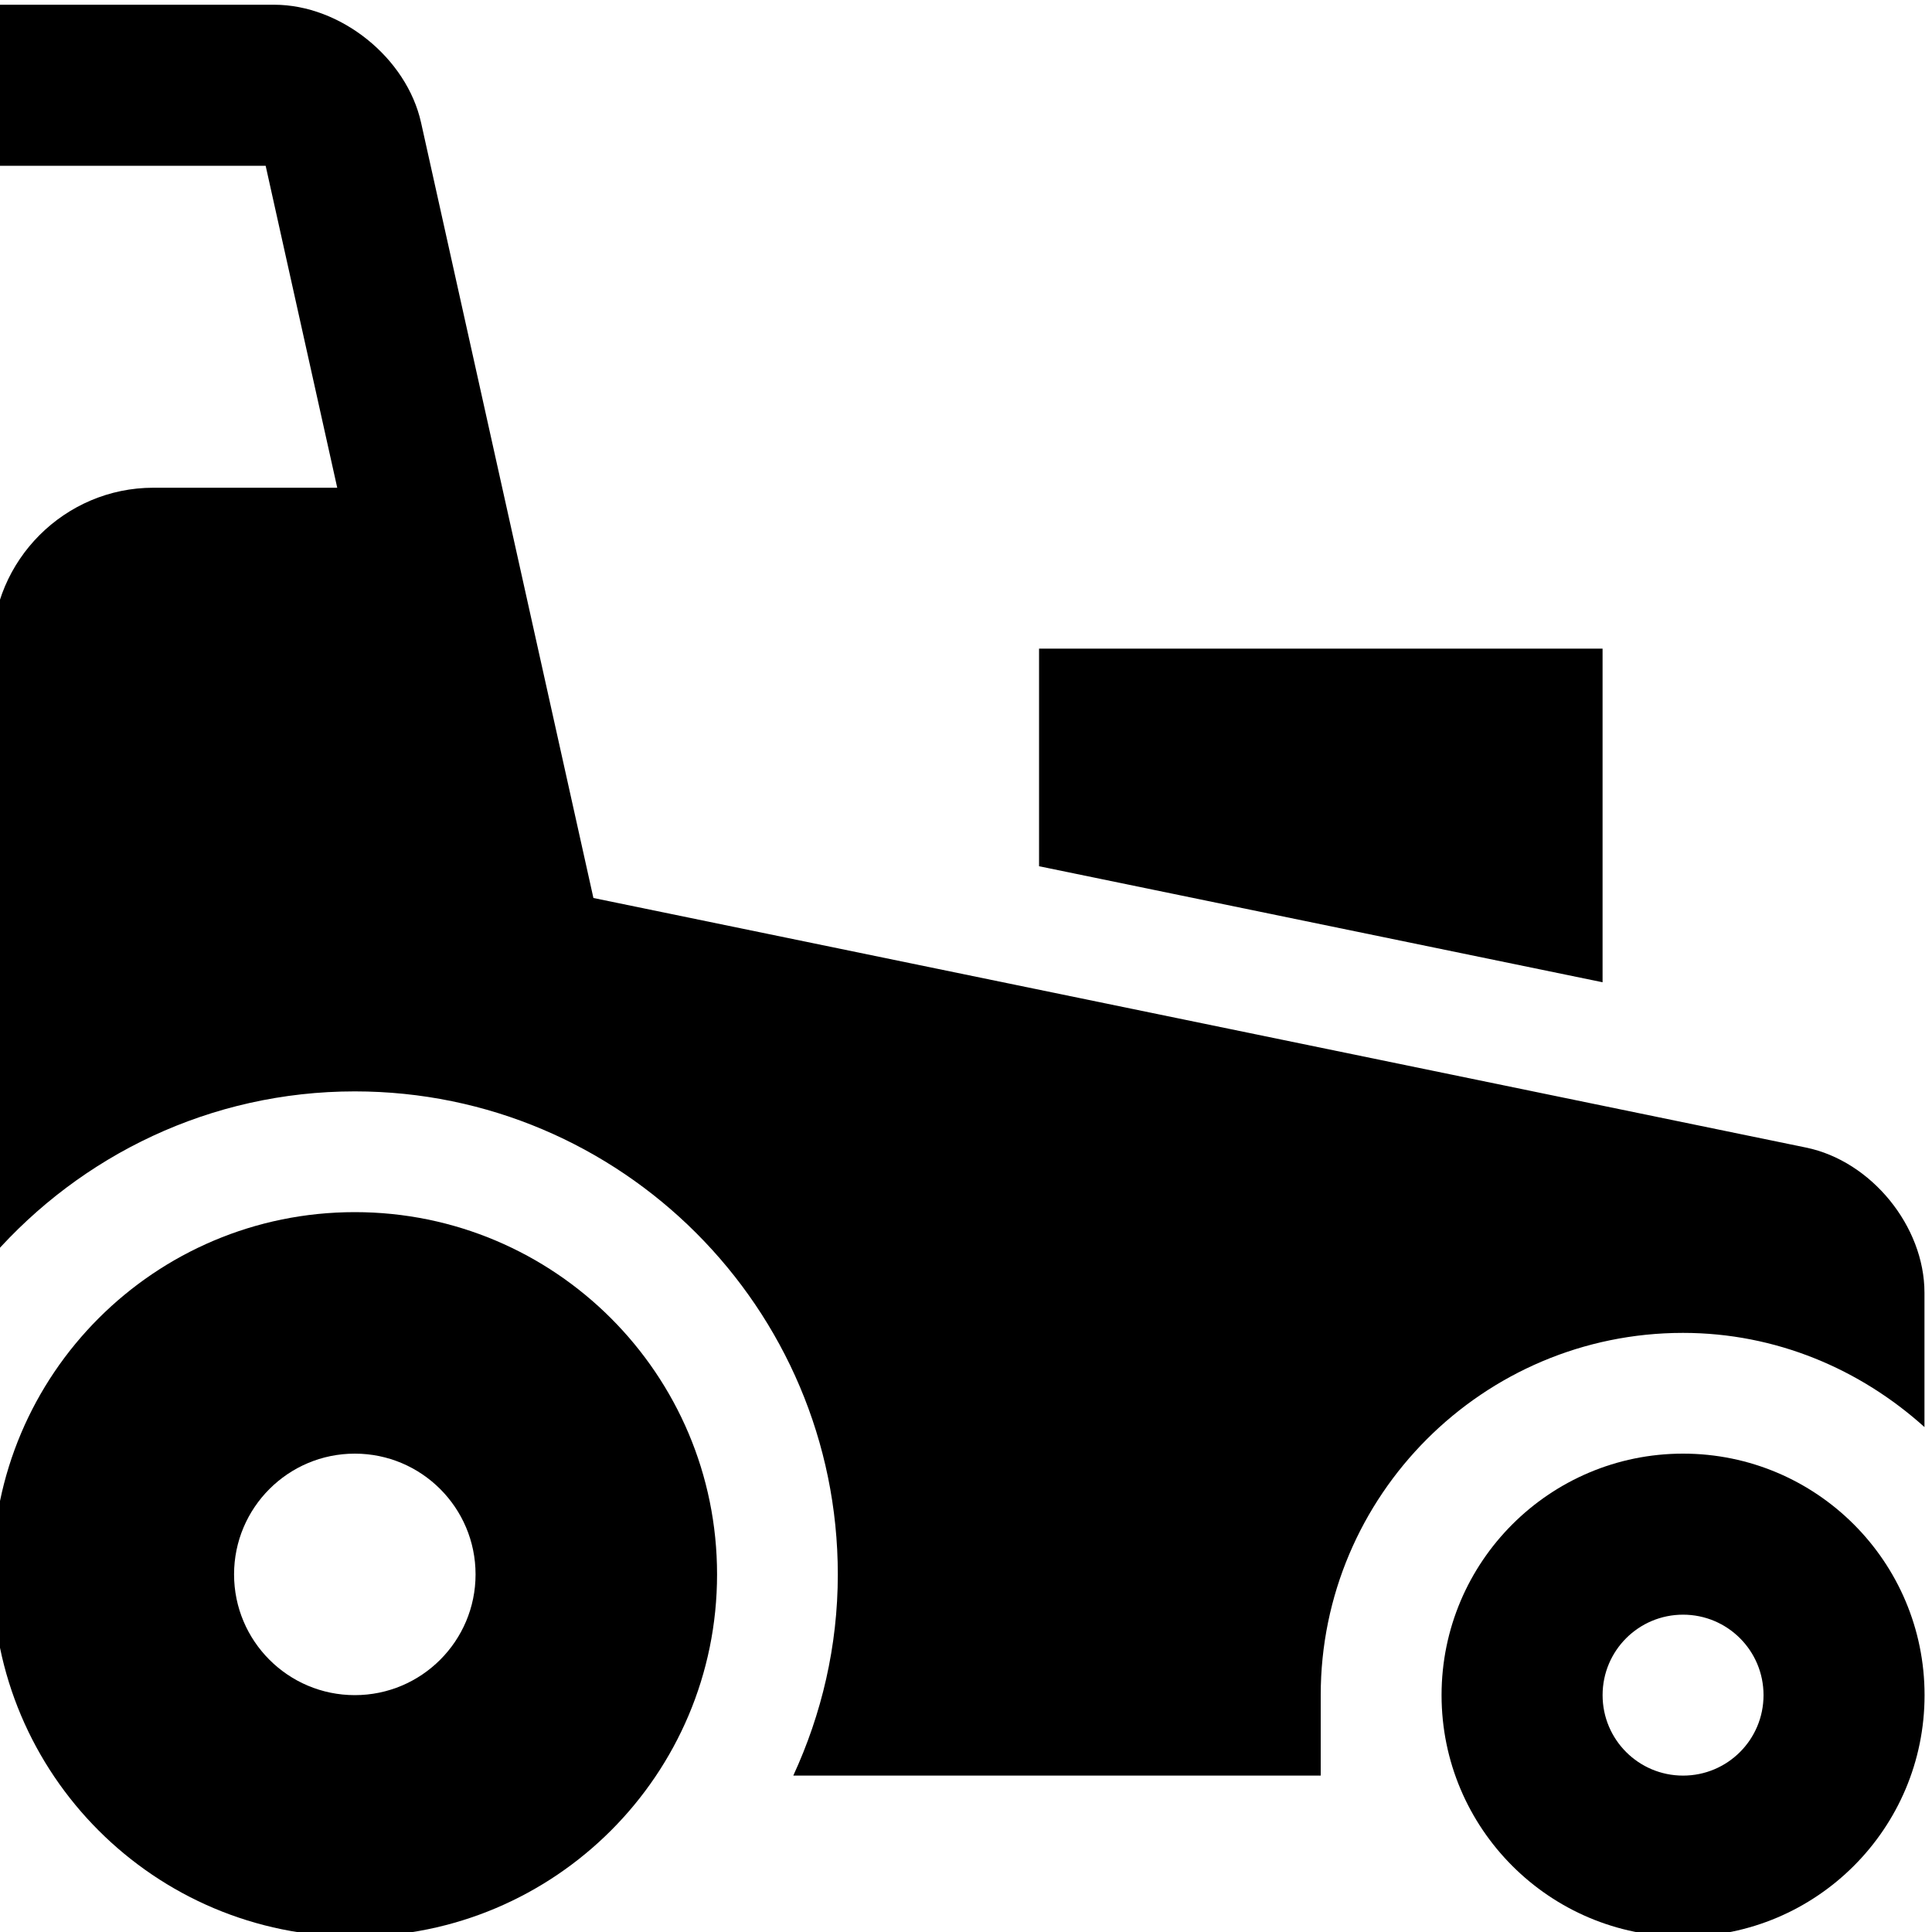 <svg version="1.1" viewBox="0 0 20 20" xmlns="http://www.w3.org/2000/svg">
 <path d="m3.673 12.548c-2.071 0-3.75 1.679-3.75 3.75s1.679 3.75 3.75 3.75c2.071 0 3.75-1.679 3.75-3.75s-1.679-3.75-3.75-3.75zm0 5c-0.69 0-1.25-0.56-1.25-1.25s0.56-1.25 1.25-1.25 1.25 0.56 1.25 1.25-0.56 1.25-1.25 1.25z" style="stroke-width:.25"/>
 <path d="m17.423 15.048c-1.38 0-2.5 1.119-2.5 2.5s1.12 2.5 2.5 2.5 2.5-1.119 2.5-2.5-1.12-2.5-2.5-2.5zm0 3.333c-0.46 0-0.833-0.372-0.833-0.833s0.373-0.833 0.833-0.833 0.833 0.372 0.833 0.833-0.373 0.833-0.833 0.833z" style="stroke-width:.25"/>
 <polygon transform="matrix(.25 0 0 .25 -2.577 -2.452)" points="53.333 45.677 76.667 50.481 76.667 36.667 53.333 36.667"/>
 <path d="m-0.077 6.715v6.287c0.917-1.043 2.256-1.704 3.75-1.704 2.757 0 5 2.243 5 5 0 0.744-0.168 1.448-0.461 2.083h5.46v-0.833c0-2.068 1.682-3.75 3.75-3.75 0.964 0 1.835 0.376 2.5 0.975v-1.391c0-0.688-0.551-1.363-1.224-1.502l-12.555-2.584-1.784-8.026c-0.149-0.672-0.833-1.221-1.521-1.221h-2.917v1.667h2.829l0.741 3.333h-1.904c-0.916 0-1.667 0.75-1.667 1.667z" style="stroke-width:.25"/>
</svg>
